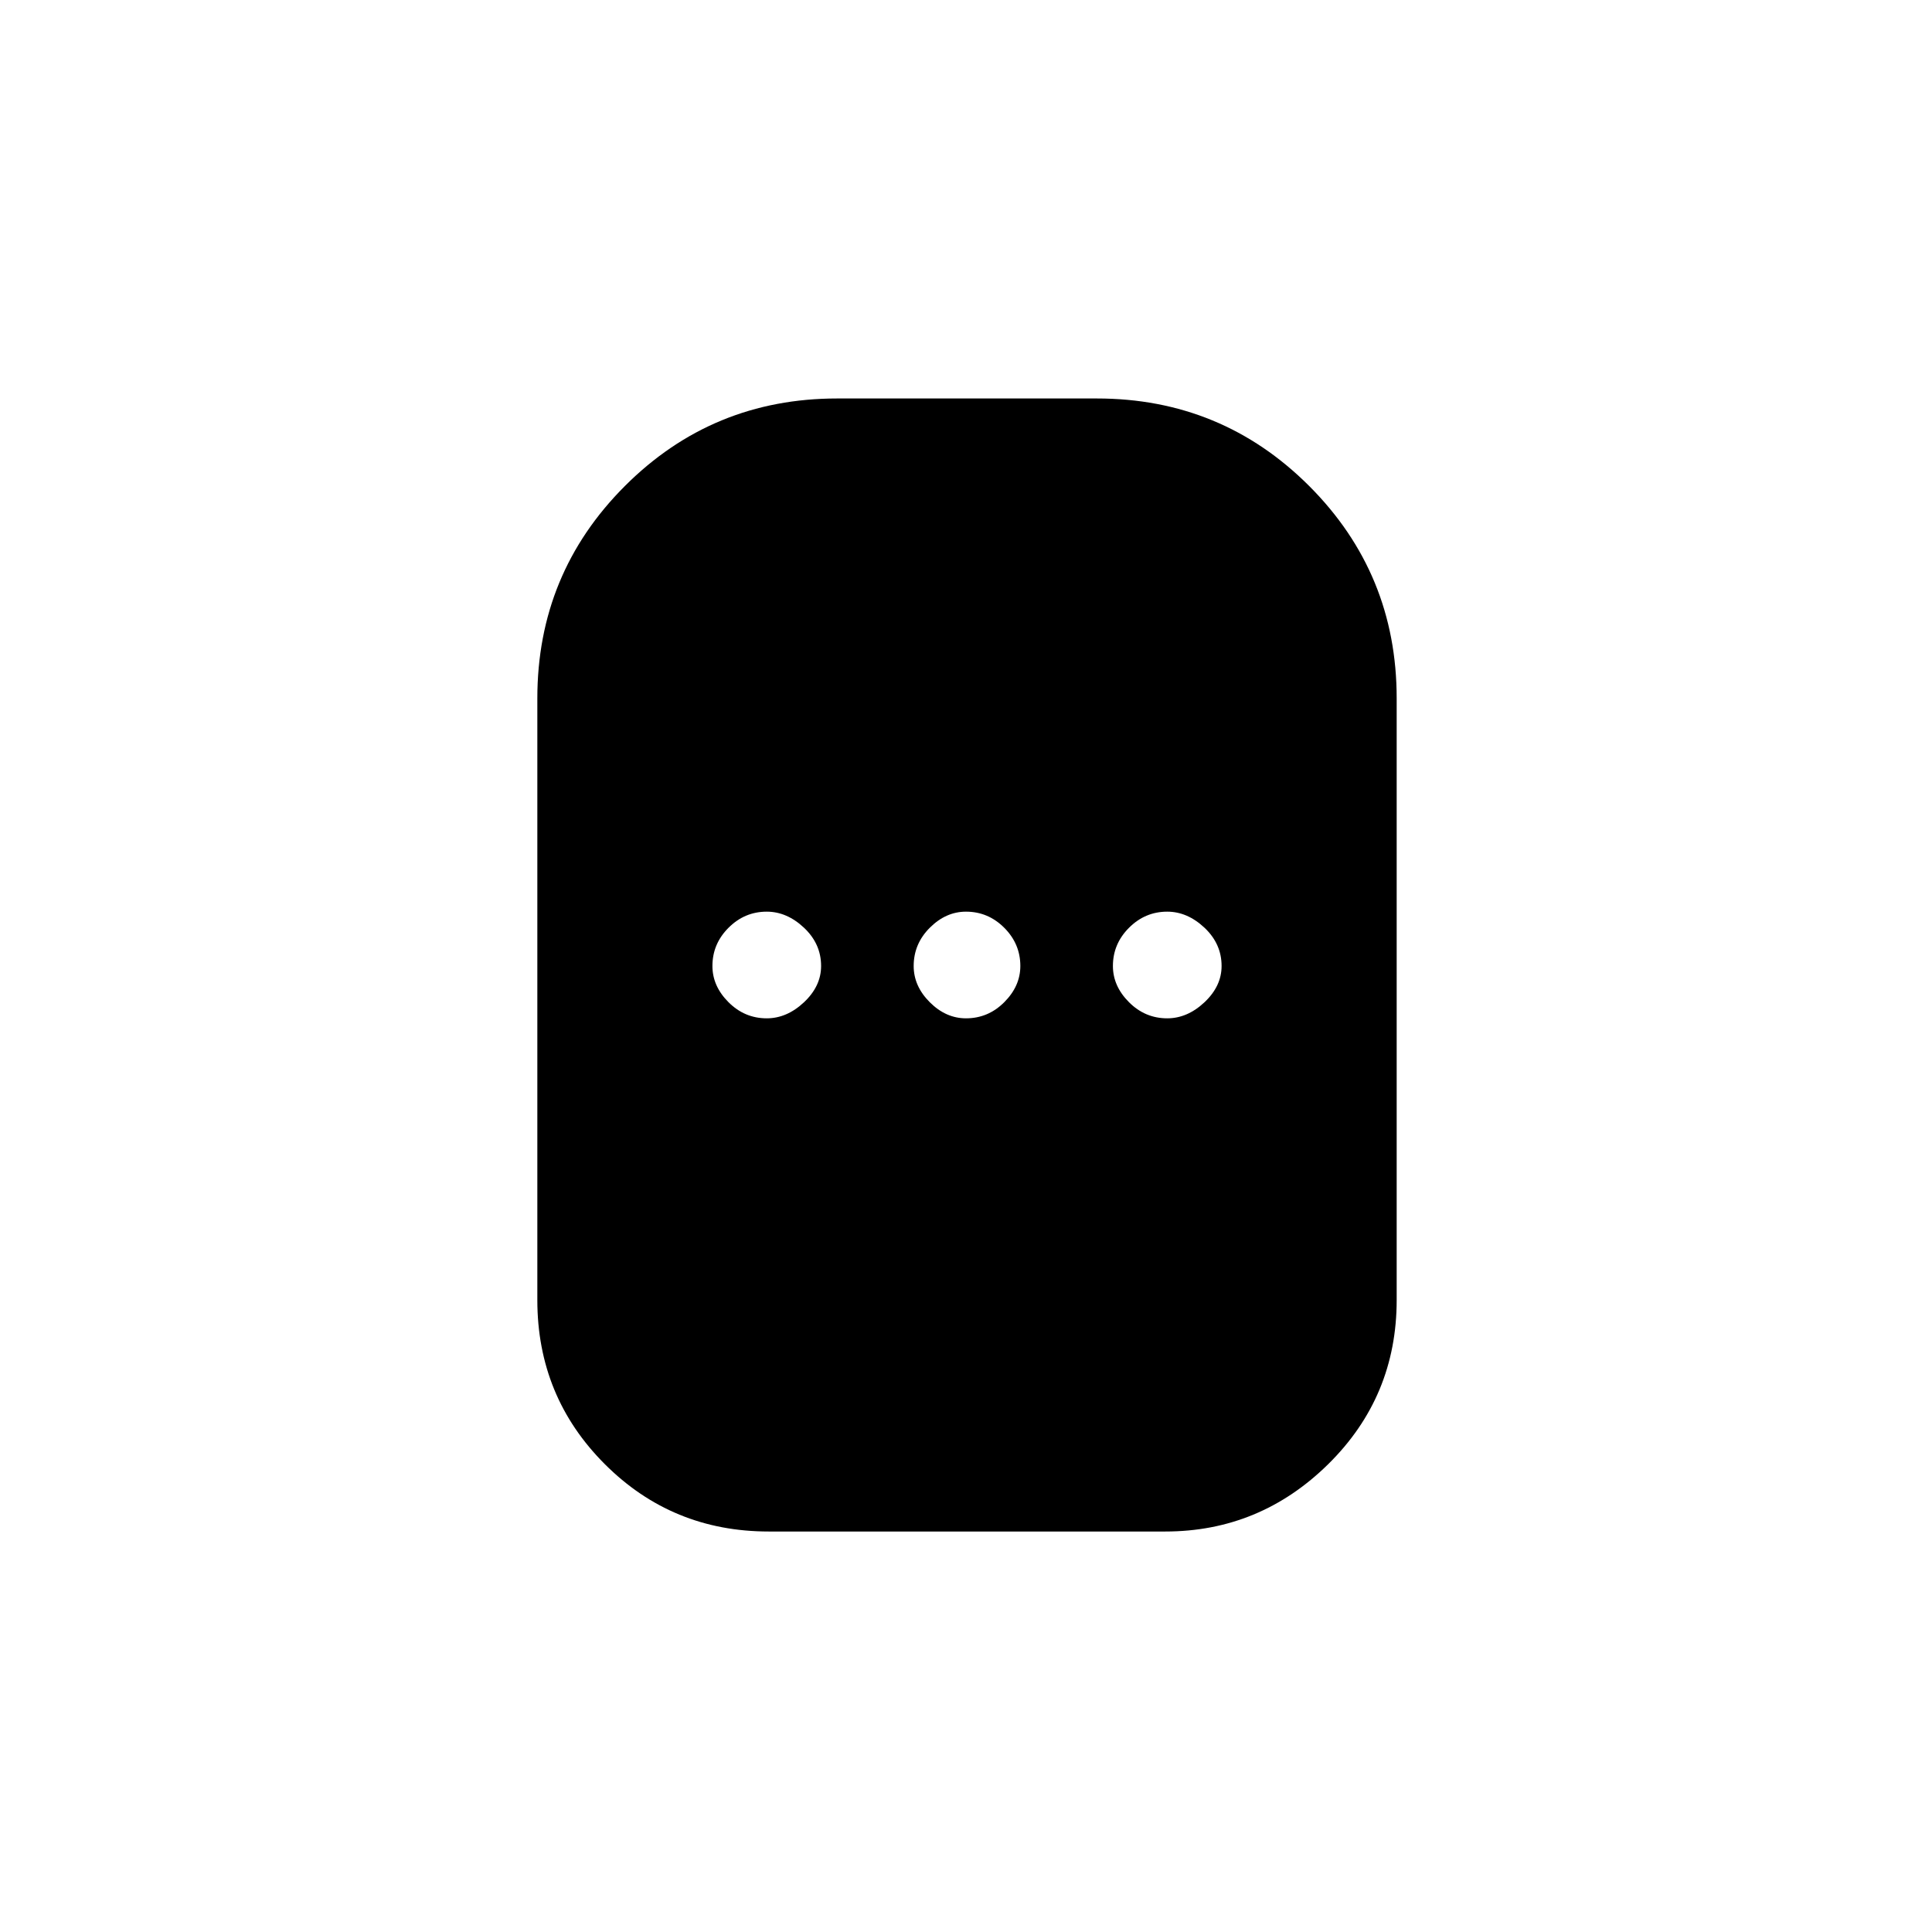 <svg xmlns="http://www.w3.org/2000/svg" height="24" width="24"><path d="M9.55 19.025Q8.35 19.025 7.513 18.188Q6.675 17.35 6.675 16.15V8.675Q6.675 7.125 7.763 6.037Q8.85 4.95 10.4 4.95H13.625Q15.175 4.95 16.263 6.037Q17.35 7.125 17.35 8.675V16.15Q17.35 17.35 16.5 18.188Q15.65 19.025 14.475 19.025ZM9.525 12.65Q9.775 12.65 9.988 12.45Q10.2 12.25 10.2 12Q10.2 11.725 9.988 11.525Q9.775 11.325 9.525 11.325Q9.25 11.325 9.05 11.525Q8.85 11.725 8.85 12Q8.85 12.25 9.05 12.45Q9.25 12.65 9.525 12.65ZM12 12.65Q12.275 12.65 12.475 12.45Q12.675 12.25 12.675 12Q12.675 11.725 12.475 11.525Q12.275 11.325 12 11.325Q11.75 11.325 11.55 11.525Q11.35 11.725 11.35 12Q11.35 12.25 11.55 12.45Q11.75 12.65 12 12.65ZM14.5 12.65Q14.75 12.65 14.963 12.45Q15.175 12.25 15.175 12Q15.175 11.725 14.963 11.525Q14.75 11.325 14.5 11.325Q14.225 11.325 14.025 11.525Q13.825 11.725 13.825 12Q13.825 12.25 14.025 12.45Q14.225 12.65 14.5 12.65Z"/></svg>
